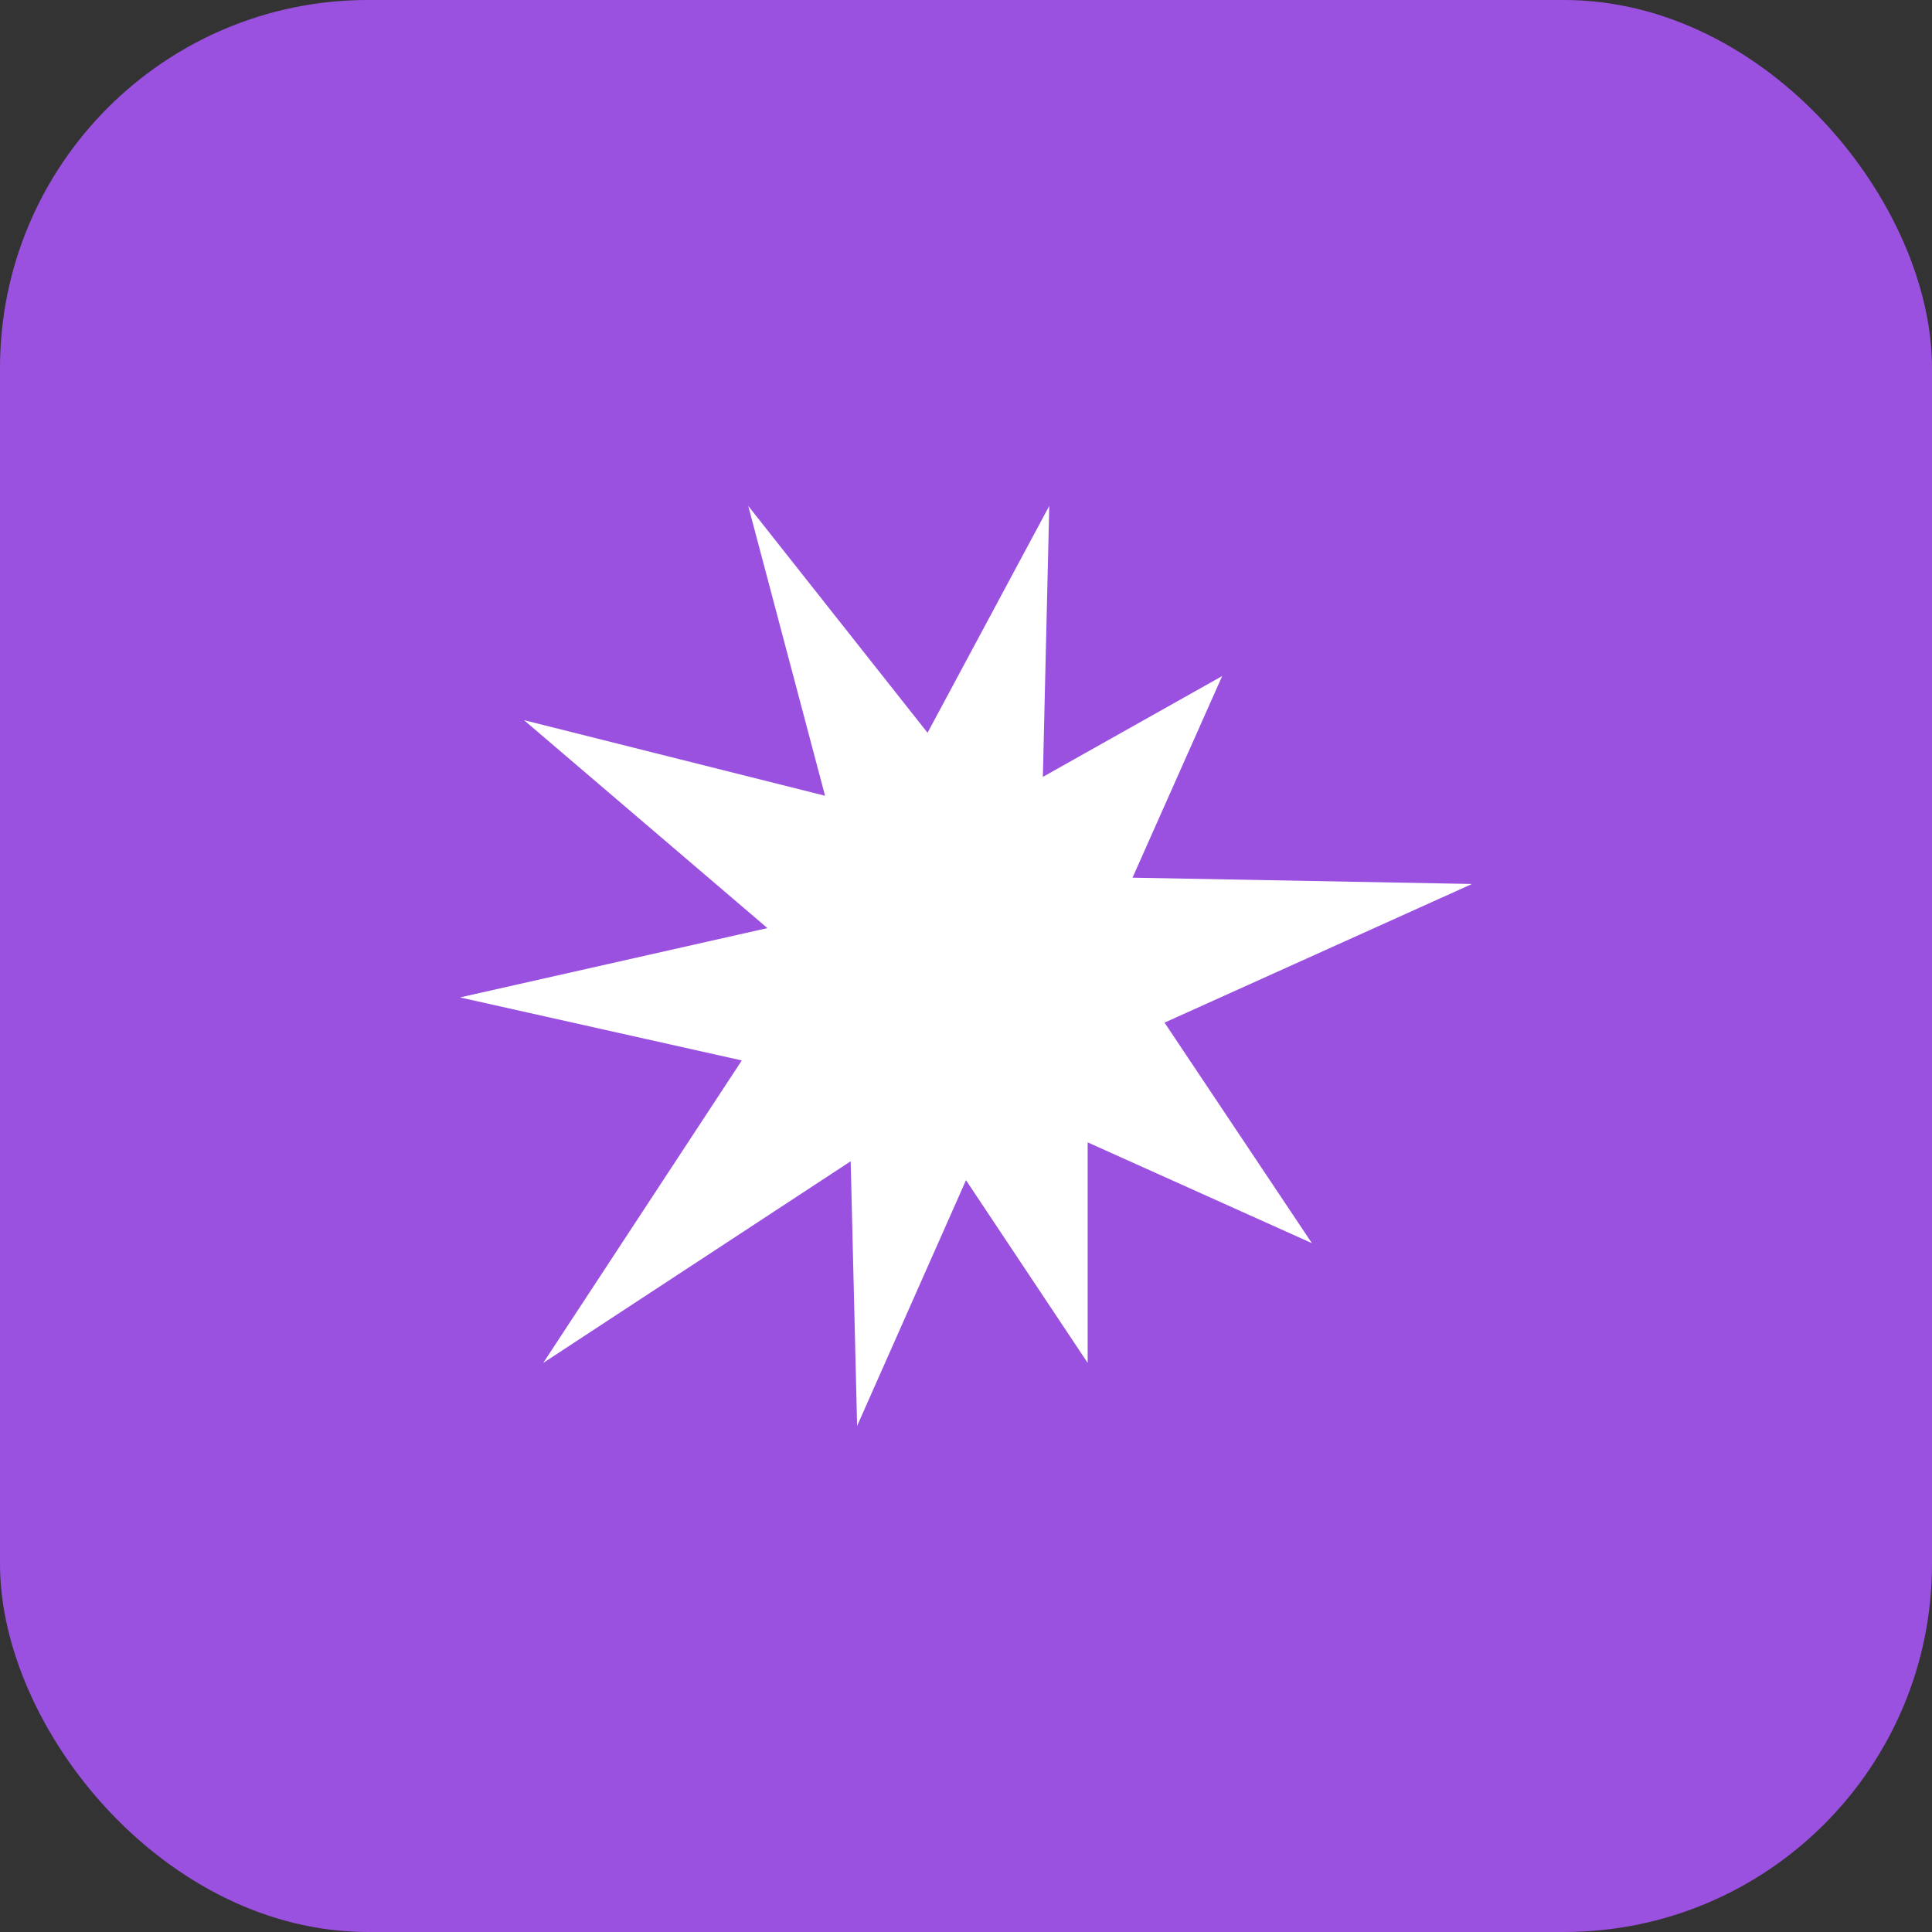 <svg width="42" height="42" viewBox="0 0 42 42" fill="none" xmlns="http://www.w3.org/2000/svg">
<rect x="0" y="0" width="42" height="42" fill="#333333" stroke="none"/>
<rect width="42" height="42" rx="8" fill="#9B51E0"/>
<path d="M25.316 22.231L32 19.217L24.62 19.08L26.569 14.697L22.671 16.889L22.81 10.998L20.164 15.93L16.266 10.998L17.936 17.299L11.392 15.656L16.683 20.176L10 21.683L16.126 23.053L11.81 29.628L18.493 25.245L18.633 30.998L21 25.656L23.645 29.628V24.834L28.519 27.025L25.316 22.231Z" fill="white"/>
</svg>

